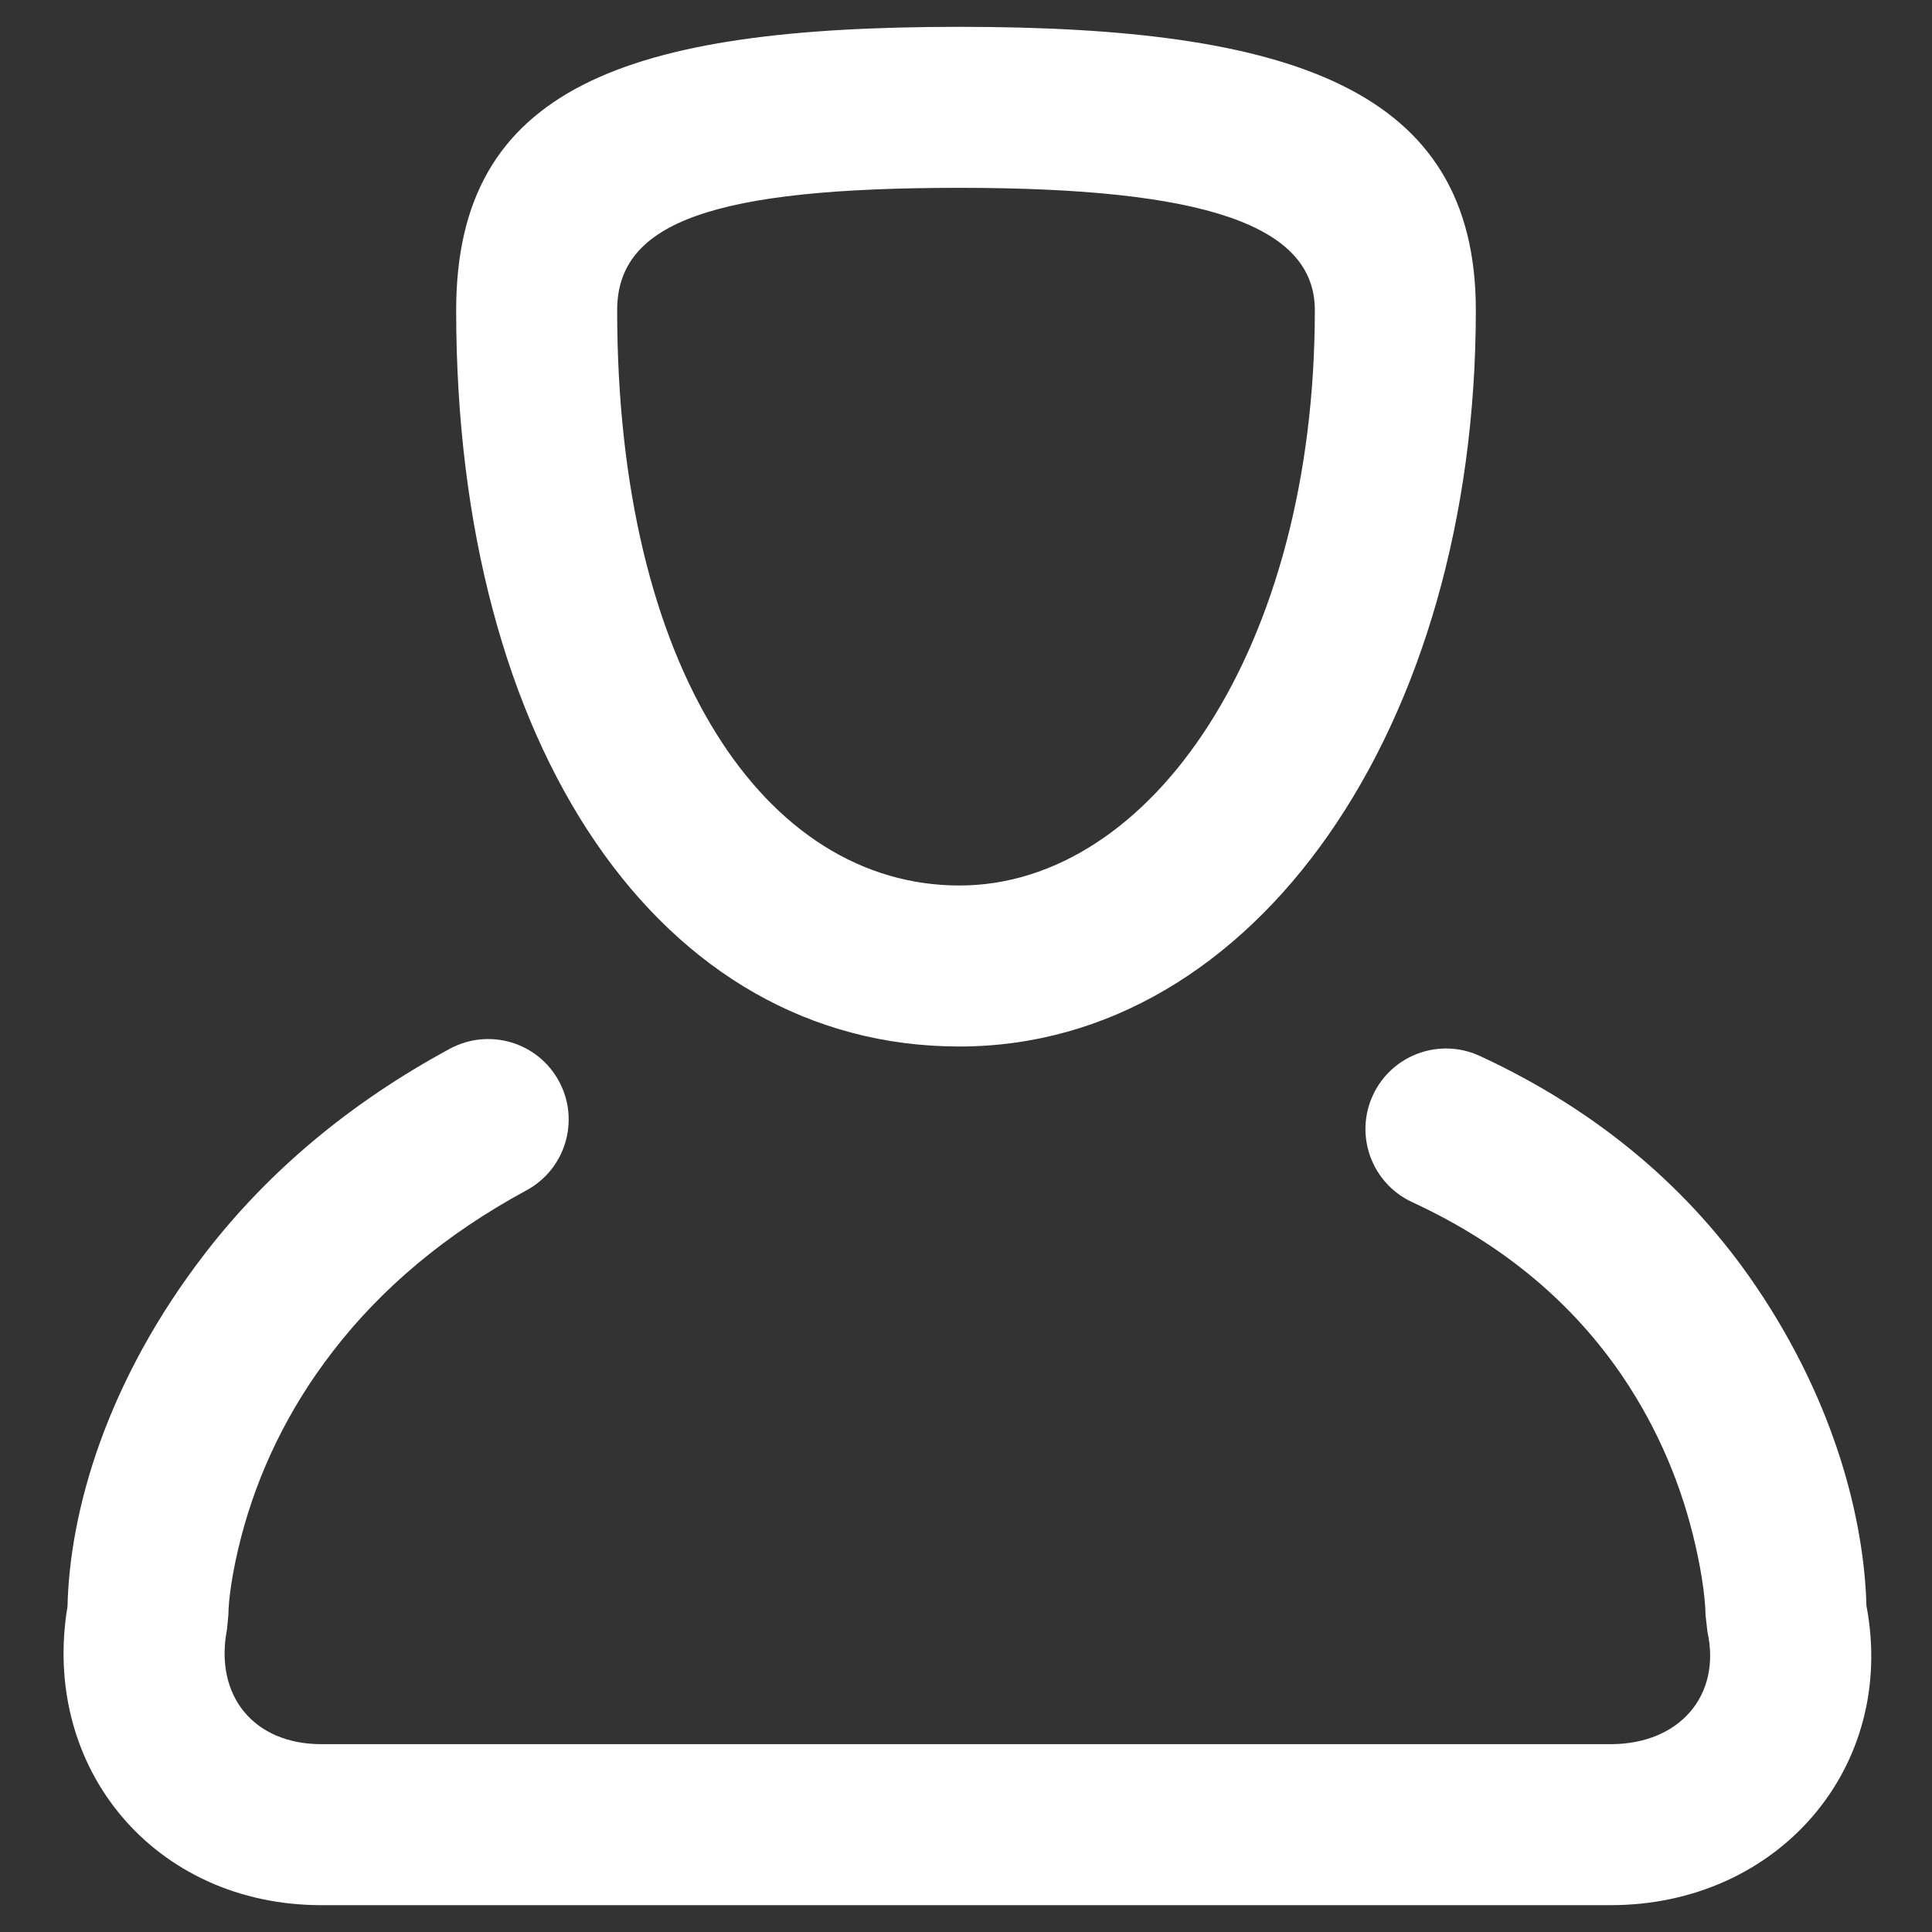 <svg width="18" height="18" viewBox="0 0 18 18" fill="none" xmlns="http://www.w3.org/2000/svg">
    <rect x="0" y="0" width="18" height="18" fill="#333333" stroke="none"/>
    <path fill-rule="evenodd" clip-rule="evenodd" d="M13.75 2.89C13.75 0.83 12.041 0.25 8.939 0.25C5.849 0.25 4.25 0.806 4.25 2.89C4.25 6.964 6.152 9.75 8.939 9.75C11.693 9.75 13.75 6.778 13.75 2.89ZM5.75 2.89C5.75 2.065 6.656 1.75 8.939 1.75C11.224 1.75 12.25 2.098 12.25 2.89C12.25 6.042 10.722 8.25 8.939 8.25C7.129 8.25 5.75 6.23 5.75 2.89Z" fill="white"/>
    <path d="M0.629 14.966C0.649 14.091 0.983 12.875 1.92 11.665C2.495 10.923 3.247 10.282 4.191 9.771C4.556 9.574 5.011 9.709 5.208 10.074C5.405 10.438 5.269 10.893 4.905 11.09C4.145 11.501 3.553 12.006 3.106 12.584C2.678 13.136 2.402 13.727 2.248 14.316C2.158 14.661 2.129 14.918 2.128 15.041L2.115 15.179C1.995 15.8 2.365 16.25 2.994 16.25H15.006C15.651 16.25 16.038 15.793 15.908 15.204L15.89 15.046C15.889 14.933 15.866 14.698 15.793 14.385C15.671 13.853 15.453 13.32 15.118 12.825C14.662 12.153 14.022 11.6 13.157 11.2C12.781 11.026 12.617 10.58 12.791 10.204C12.965 9.828 13.411 9.664 13.787 9.838C14.903 10.354 15.753 11.089 16.359 11.983C17.102 13.078 17.368 14.17 17.389 14.959C17.676 16.47 16.563 17.75 15.006 17.75H2.994C1.446 17.75 0.377 16.48 0.629 14.966Z" fill="white"/>
</svg>
